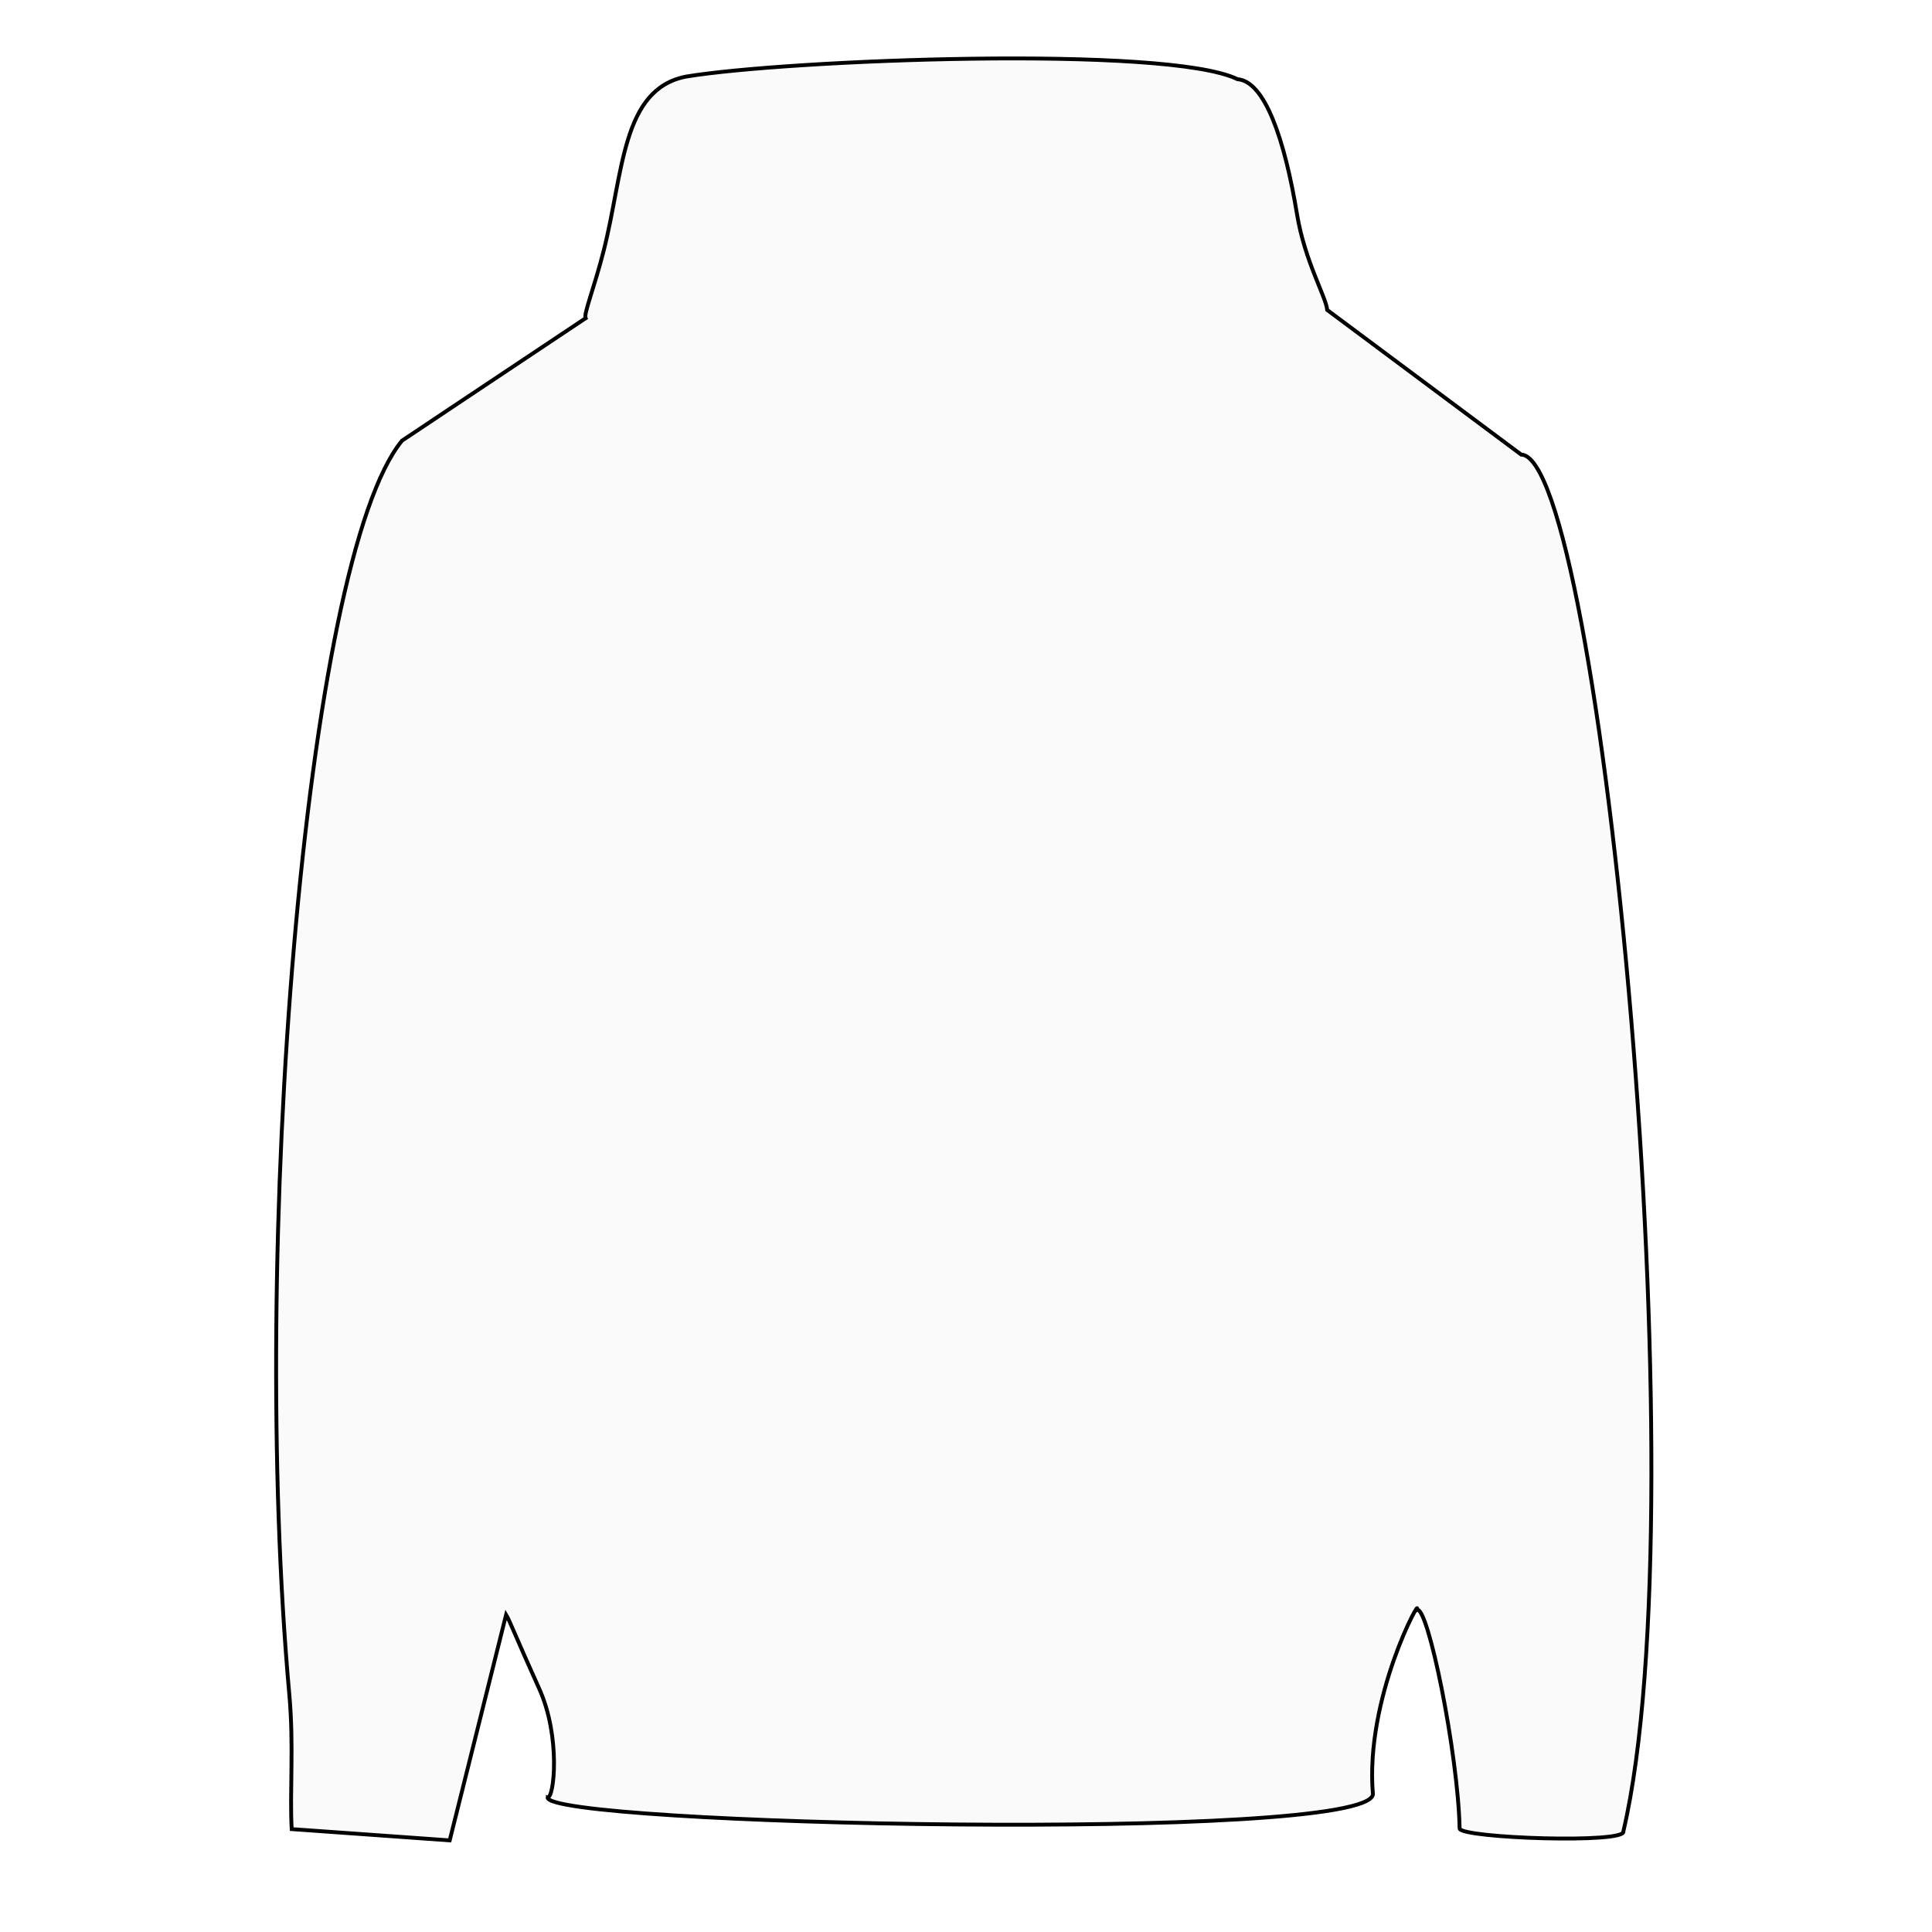<?xml version="1.0" encoding="utf-8"?>
<svg xmlns="http://www.w3.org/2000/svg" viewBox="0 0 500 500">
  <path id='path0' style="fill: rgb(216, 216, 216); stroke: rgb(0, 0, 0); fill-opacity: 0.14;" d="M 75.49 473.371 L 116.379 476.291 L 130.983 417.878 C 131.859 419.296 133.423 423.482 139.54 437.016 C 145.227 449.599 143.366 465.636 141.709 465.127 C 140.676 472.357 353.525 476.926 355.315 464.398 C 353.159 439.348 368.226 412.246 366.639 416.67 C 369.431 414.766 377.369 453.932 377.75 473.252 C 378.436 475.721 421.028 477.198 420.127 473.955 C 440.282 387.854 414.178 118.198 393.68 117.642 L 343.479 80.219 C 343.202 76.896 337.67 67.565 335.686 55.55 C 332.462 36.03 327.345 21.063 320.267 20.496 C 302.01 11.595 203.6 15.48 177.572 19.818 C 160.882 23.04 161.364 44.698 156.234 64.87 C 153.818 74.371 150.99 81.335 151.544 82.358 L 104.056 114.033 C 78.85 144.571 64.488 323.353 74.872 438.496 C 76.081 451.903 74.946 463.784 75.49 473.371 Z"/>
</svg>